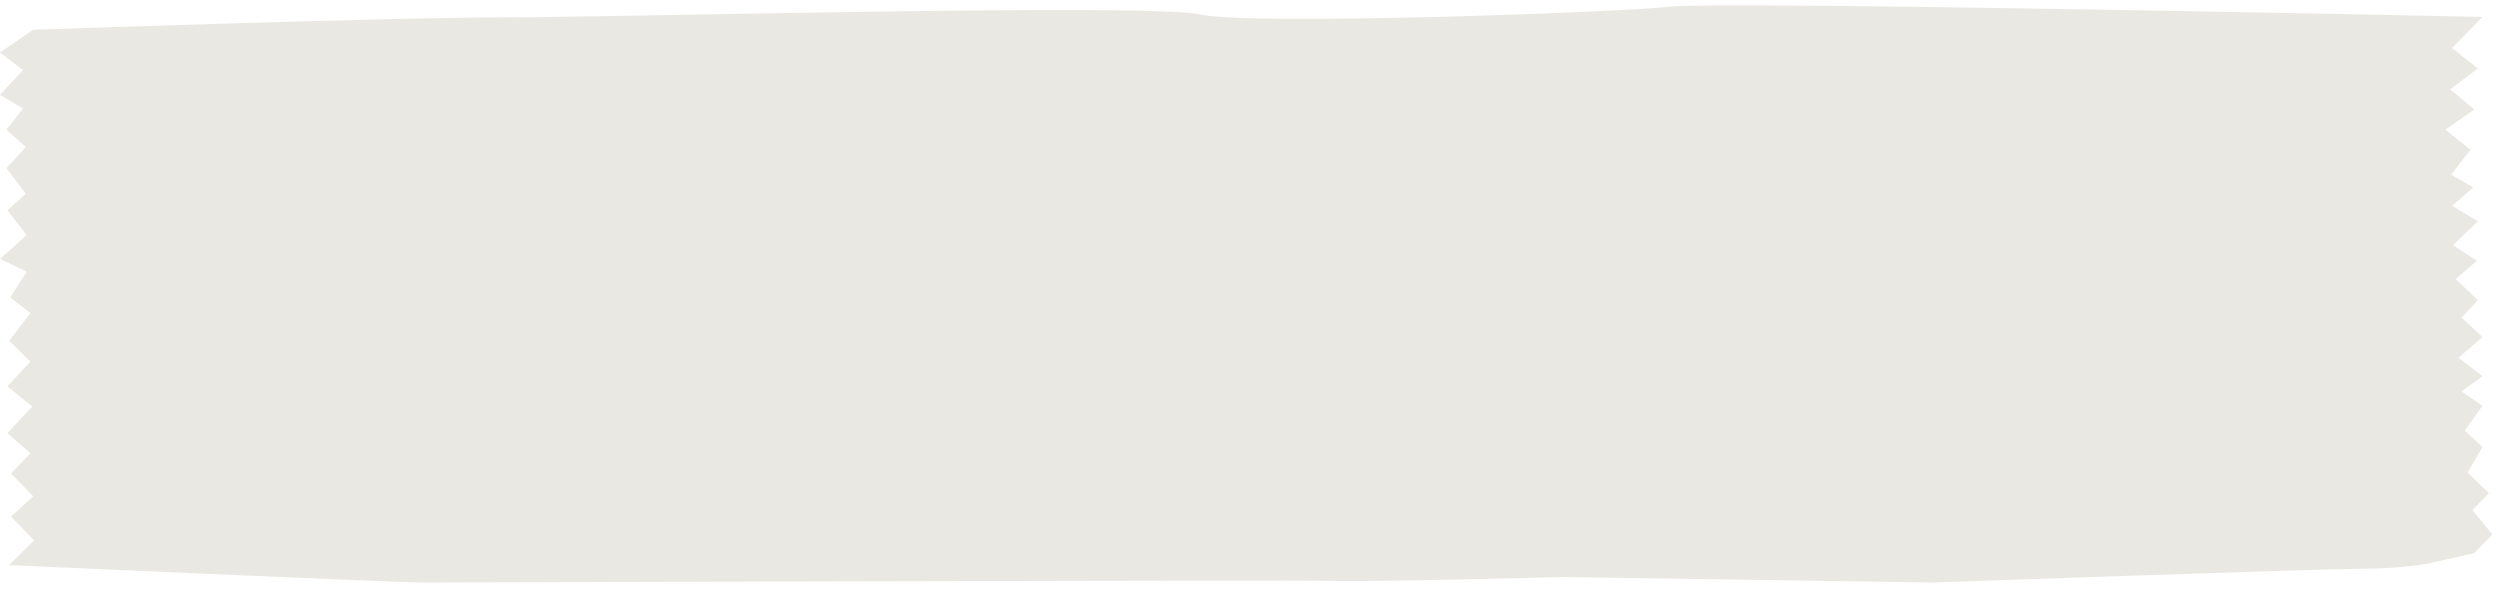 <?xml version="1.0" encoding="UTF-8" standalone="no"?>
<svg width="202px" height="48px" viewBox="0 0 202 48" version="1.1" xmlns="http://www.w3.org/2000/svg" xmlns:xlink="http://www.w3.org/1999/xlink" xmlns:sketch="http://www.bohemiancoding.com/sketch/ns">
    <!-- Generator: Sketch 3.3.1 (12002) - http://www.bohemiancoding.com/sketch -->
    <title>cta-white</title>
    <desc>Created with Sketch.</desc>
    <defs></defs>
    <g id="Page-1" stroke="none" stroke-width="1" fill="none" fill-rule="evenodd" sketch:type="MSPage">
        <g id="cta-white" sketch:type="MSLayerGroup" fill="#EAE8E2">
            <path d="M40.604,1.406 C49.83,1.406 92.889,0.246 96.978,1.166 C101.067,2.087 131.049,0.995 135.071,0.531 C139.093,0.068 200.585,1.364 200.585,1.364 L198.127,3.883 L200.212,5.528 L197.978,7.216 L199.915,8.846 L197.595,10.475 L199.616,12.105 L198.052,14.105 L199.84,15.142 L198.127,16.623 L200.212,17.883 L198.201,19.808 L200.138,21.068 L198.425,22.55 L200.212,24.253 L198.889,25.661 L200.585,27.235 L198.648,28.902 L200.585,30.401 L198.889,31.623 L200.585,32.79 L199.151,34.79 L200.585,36.123 L199.375,38.179 L201.106,39.846 L199.77,41.22 L201.385,43.179 L199.899,44.695 L196.19,45.532 C196.19,45.532 193.956,45.954 190.827,45.956 C187.699,45.957 156.187,47.066 156.187,47.066 L126.273,46.624 C126.273,46.624 110.823,47.028 107.699,46.936 C104.575,46.846 35.752,47.065 33.965,47.066 C32.177,47.068 0.745,45.661 0.745,45.661 L2.756,43.661 L0.894,41.734 L2.681,40.105 L0.894,38.253 L2.458,36.623 L0.596,34.994 L2.607,32.846 L0.596,31.216 L2.458,29.216 L0.745,27.538 L2.458,25.29 L0.82,24.03 L2.16,21.957 L0,20.919 L2.16,18.994 L0.596,16.994 L2.085,15.661 L0.521,13.586 L2.085,11.883 L0.521,10.475 L1.862,8.772 L0,7.661 L1.862,5.661 L0,4.24 L2.681,2.406 C2.681,2.406 31.377,1.406 40.604,1.406 Z" id="Imported-Layers-3" sketch:type="MSShapeGroup"></path>
        </g>
    </g>
</svg>